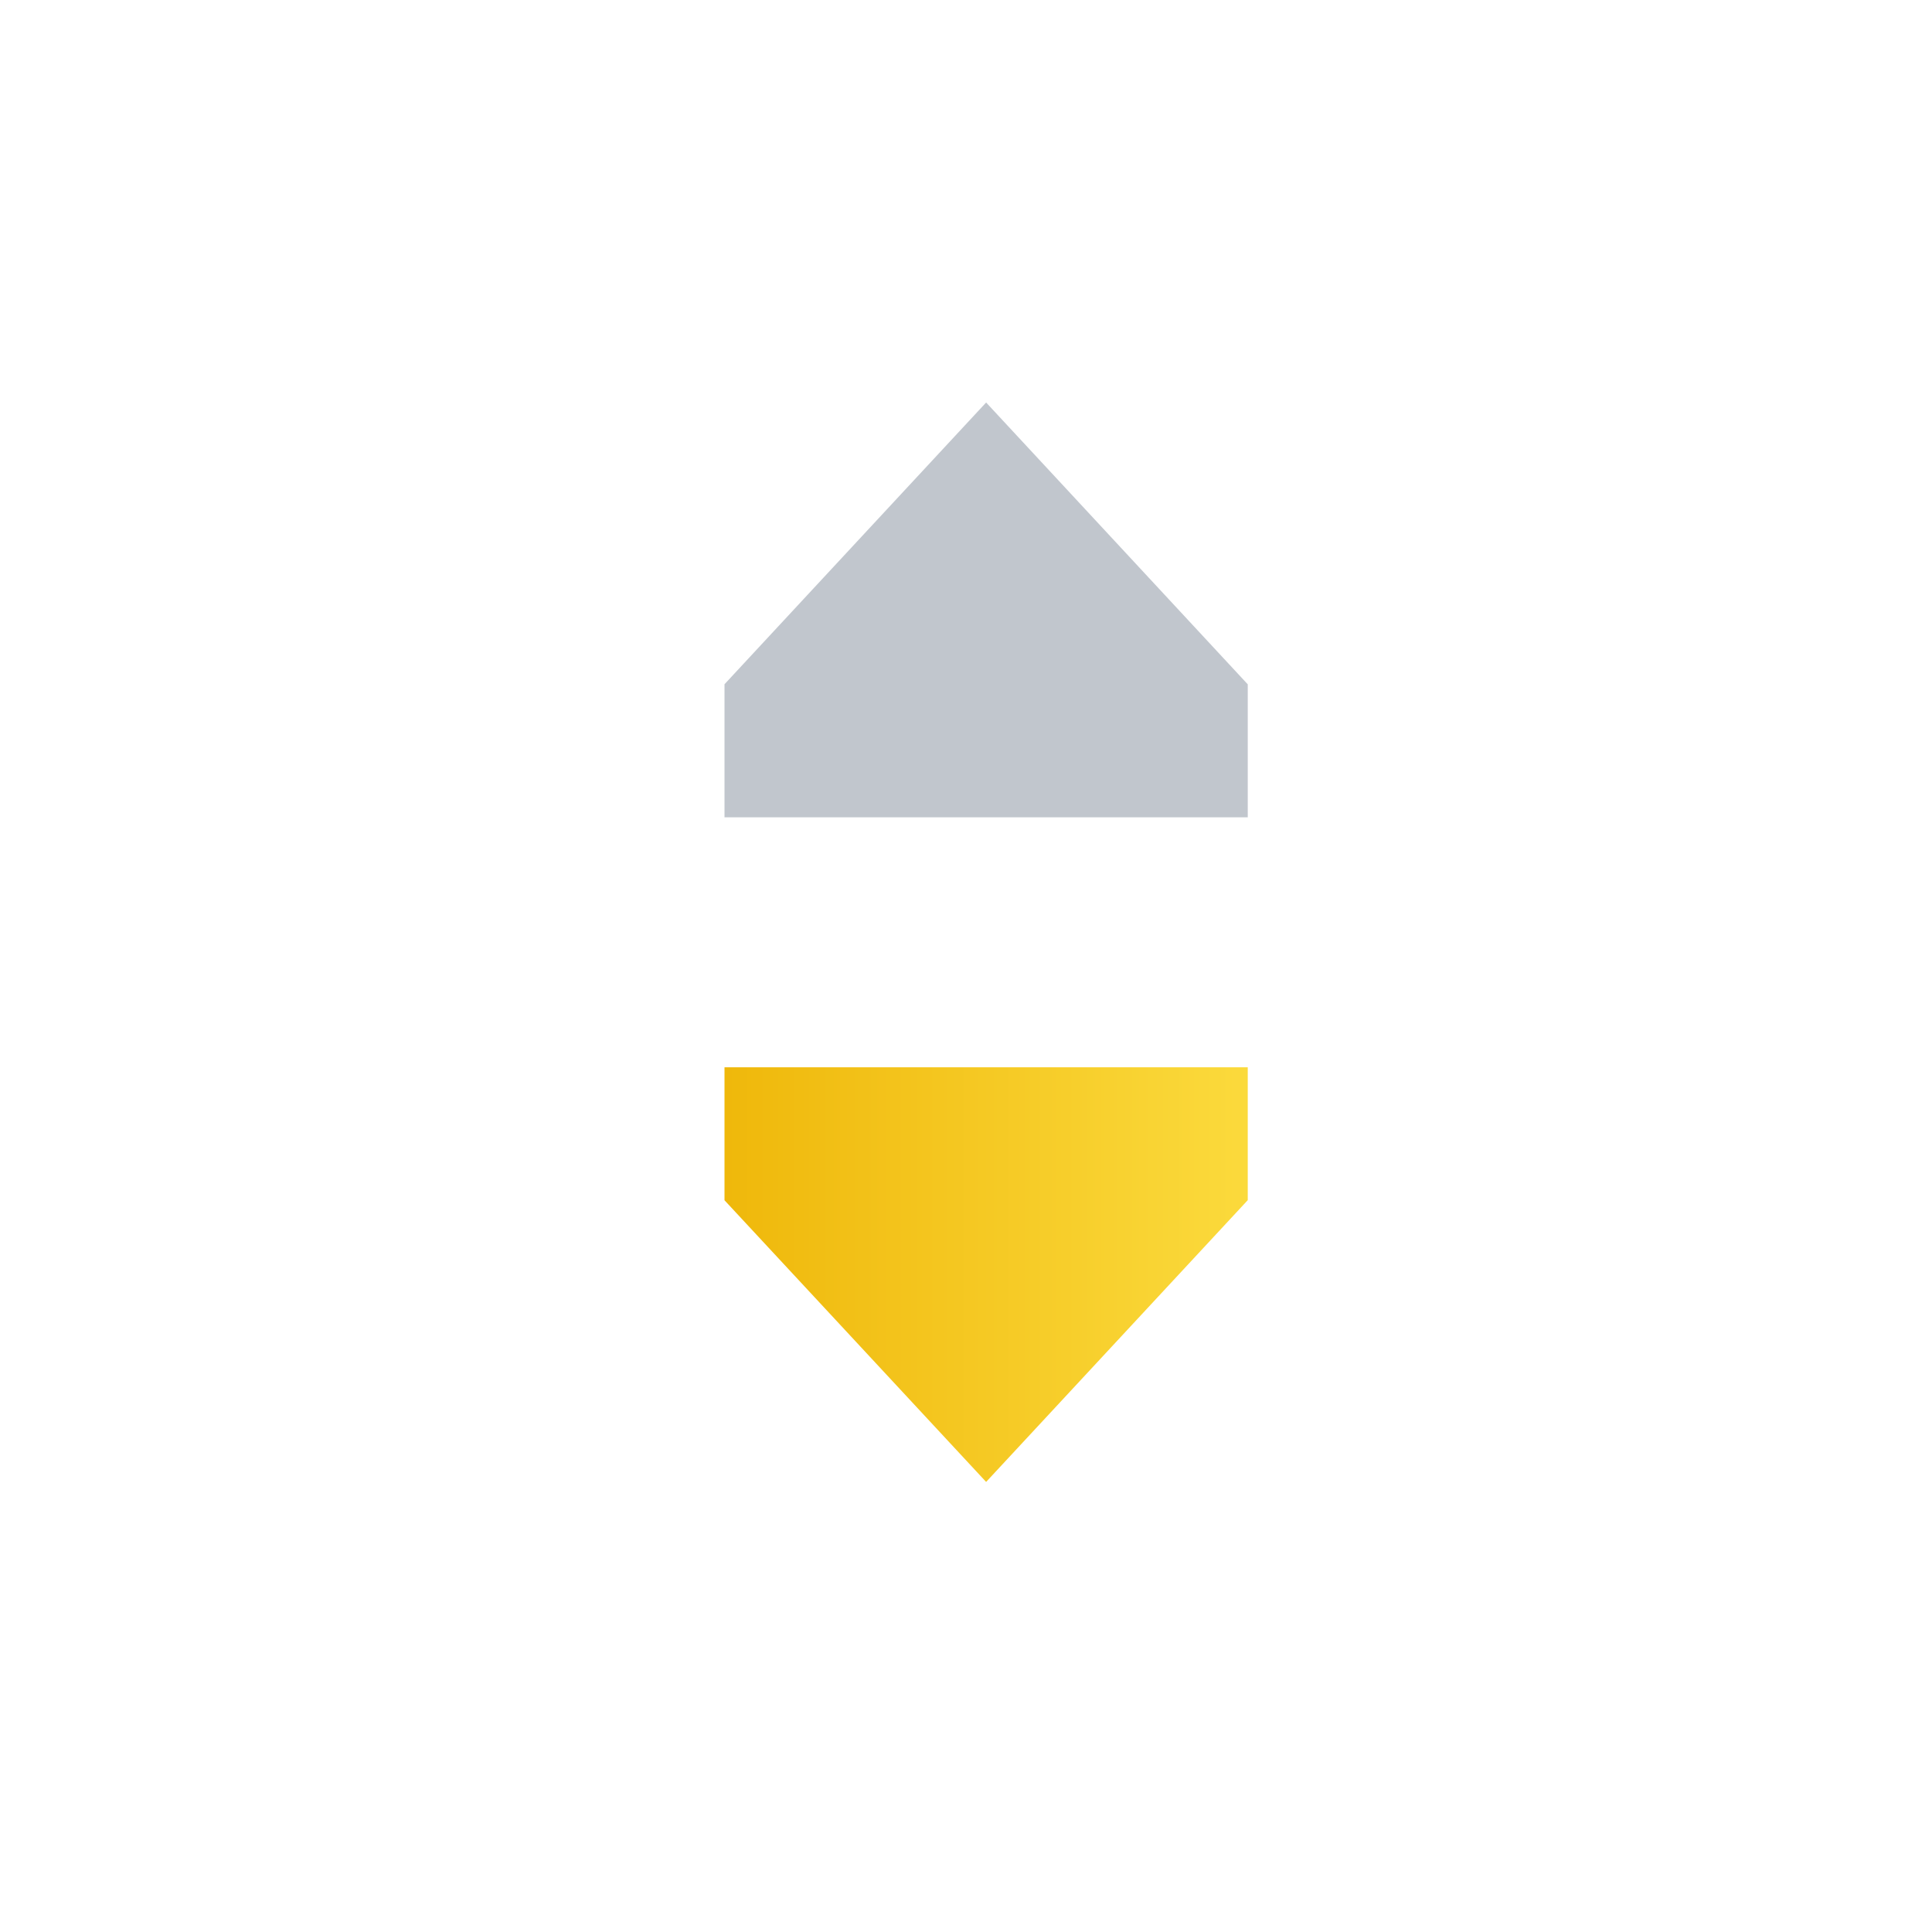 <svg xmlns:xlink="http://www.w3.org/1999/xlink" xmlns="http://www.w3.org/2000/svg" viewBox="0 0 24 24" fill="none" class="css-lid1rh" width="24"  height="24" ><path opacity="0.5" d="M9 10.153V8.5L12.25 5l3.25 3.501v1.652H9z" fill="#848E9C"></path><path d="M15.5 13.257v1.652l-3.25 3.5L9 14.91v-1.652h6.5z" fill="url(&quot;#sorting-down-color-s24_svg__paint0_linear&quot;)"></path><defs><linearGradient id="sorting-down-color-s24_svg__paint0_linear" x1="9" y1="18.41" x2="15.5" y2="18.41" gradientUnits="userSpaceOnUse"><stop stop-color="#EFB80B"></stop><stop offset="1" stop-color="#FBDA3C"></stop></linearGradient><linearGradient id="sorting-down-color-s24_svg__paint0_linear" x1="9" y1="18.41" x2="15.5" y2="18.41" gradientUnits="userSpaceOnUse"><stop stop-color="#EFB80B"></stop><stop offset="1" stop-color="#FBDA3C"></stop></linearGradient></defs></svg>